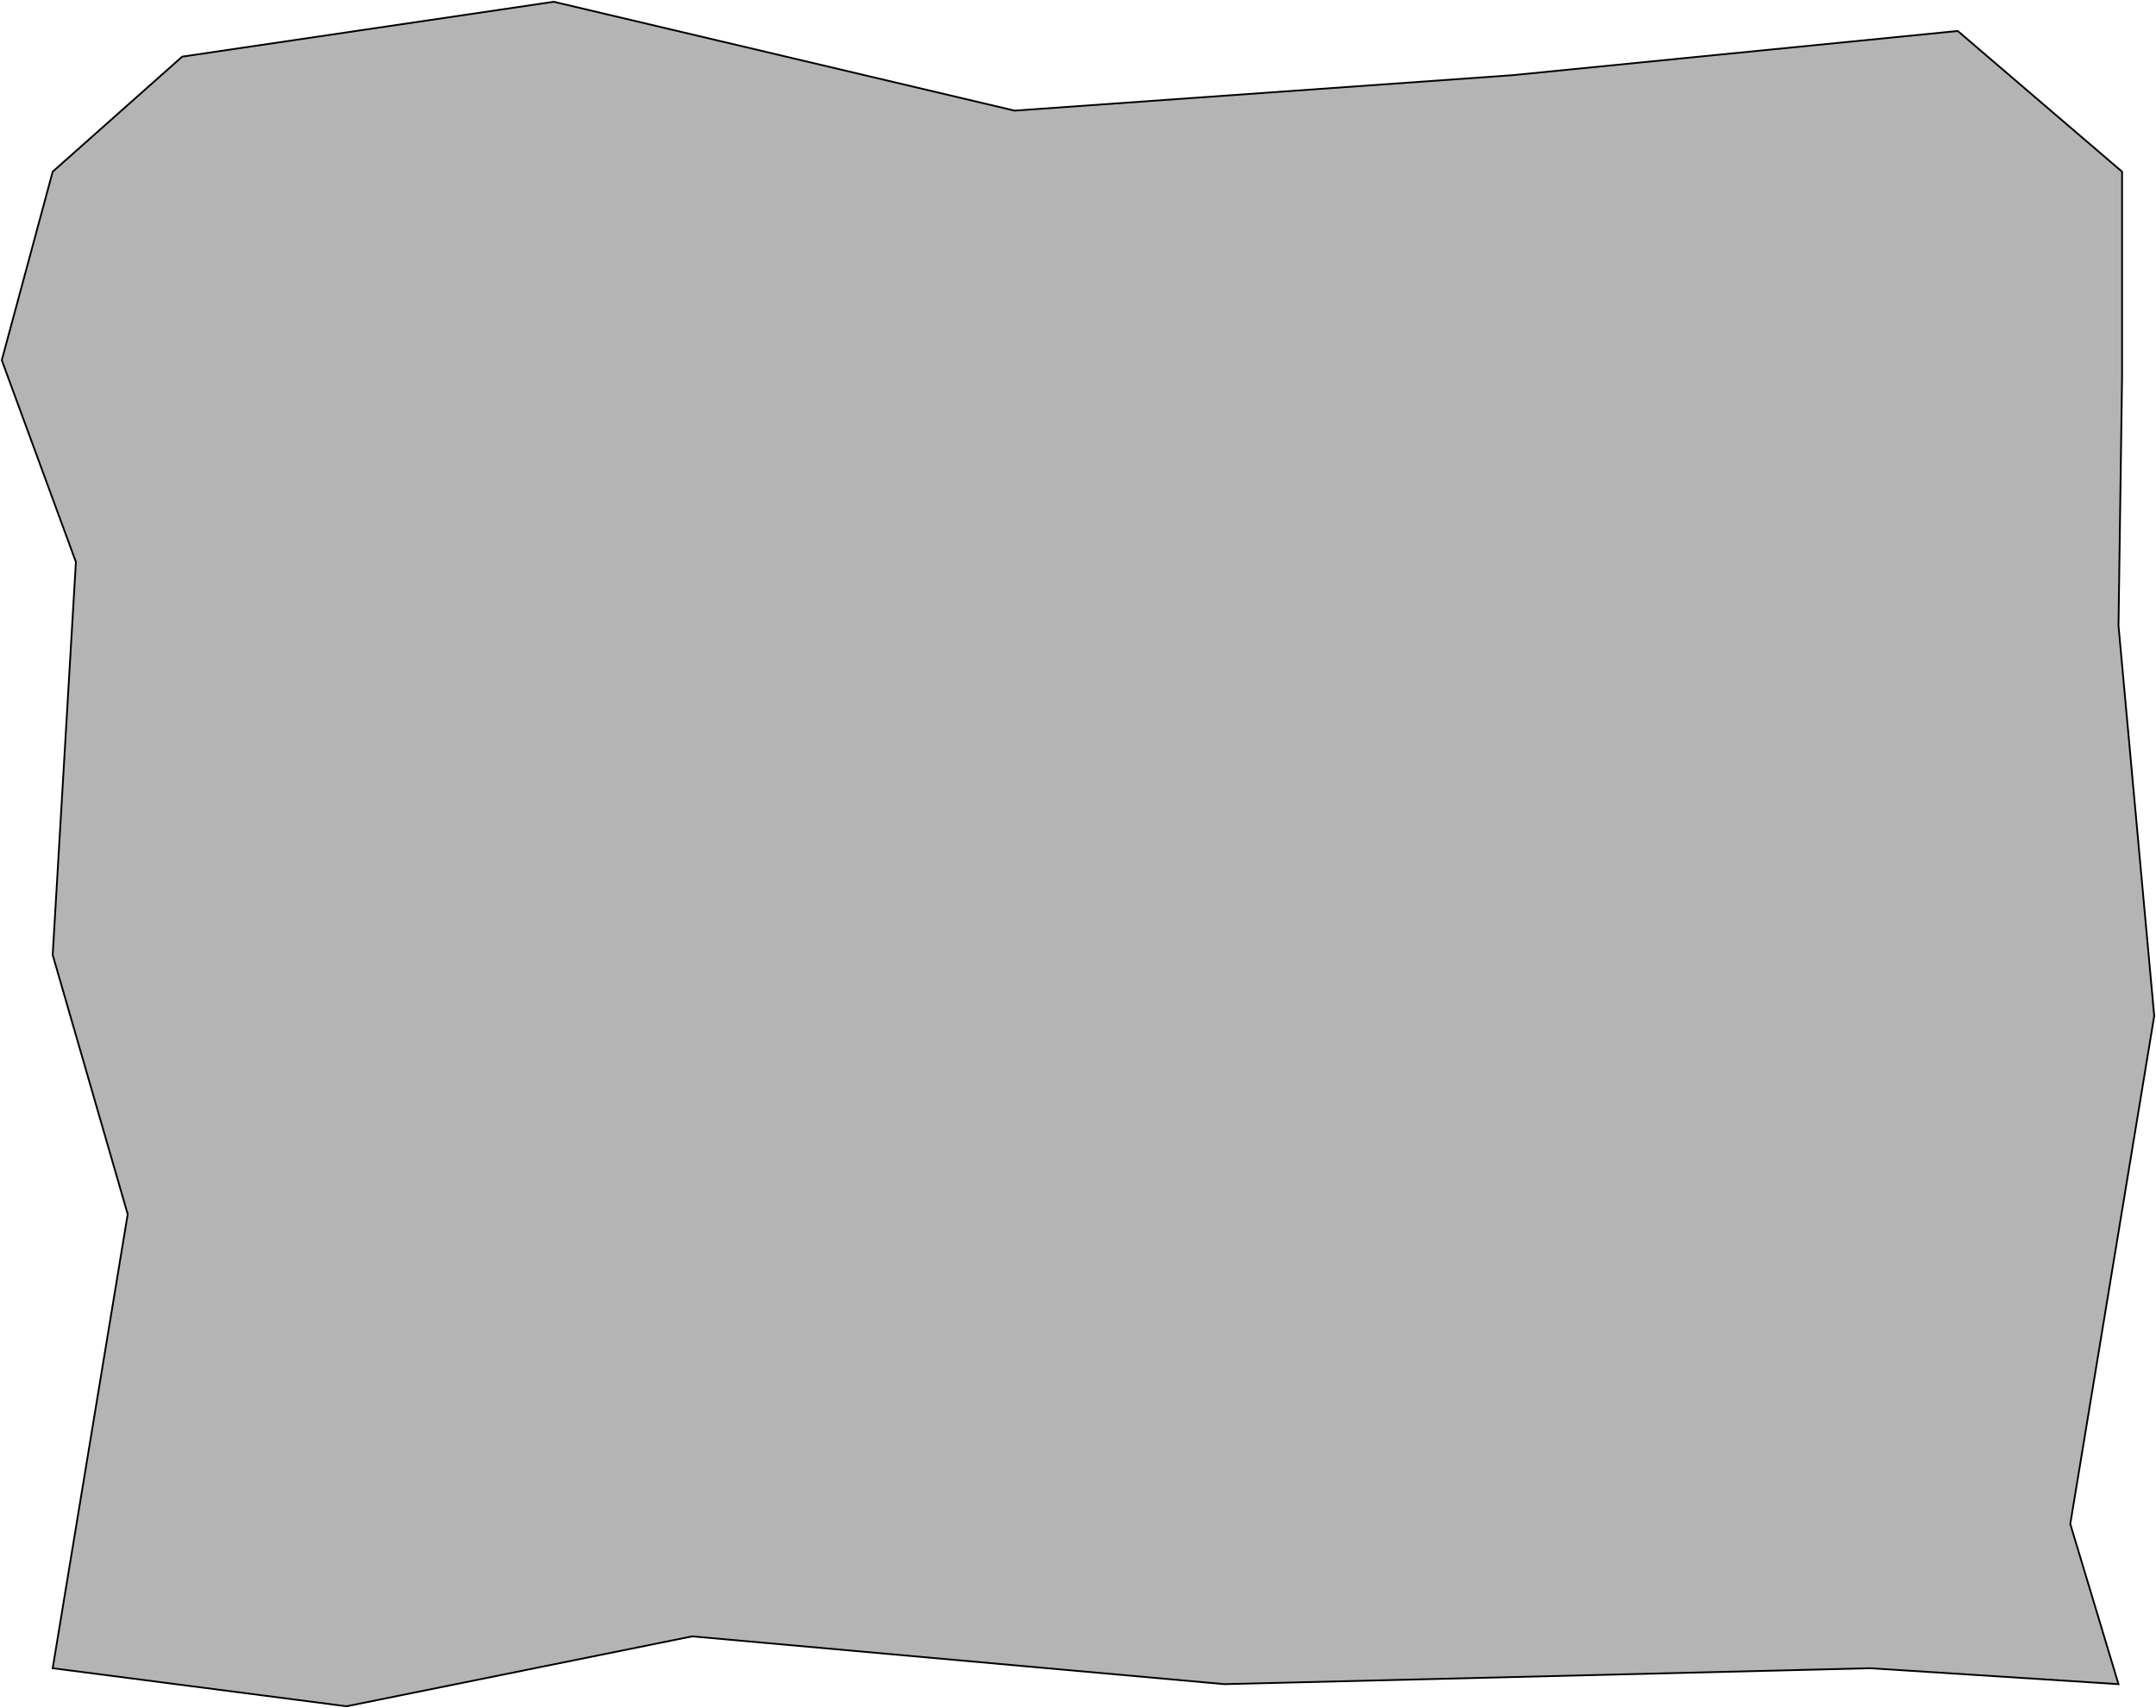 <svg width="1214" height="962" viewBox="0 0 1214 962" fill="none" xmlns="http://www.w3.org/2000/svg">
<g style="mix-blend-mode:multiply">
<g filter="url(#filter0_i_36_109)">
<path d="M1 202.869L29.666 96.701L102.587 31.903L311.795 1L571.294 62.308L851.412 42.371L1102.36 17.449L1194.9 96.701V211.841L1192.88 352.402L1213 572.215L1165.73 858.321L1192.88 948.539L1053.08 939.567L689.476 948.539L389.745 921.623L195.121 961L29.666 939.567L71.909 683.866L29.666 537.822L42.741 316.514L1 202.869Z" fill="#B4B4B4"/>
</g>
<path d="M1 202.869L29.666 96.701L102.587 31.903L311.795 1L571.294 62.308L851.412 42.371L1102.36 17.449L1194.9 96.701V211.841L1192.88 352.402L1213 572.215L1165.73 858.321L1192.88 948.539L1053.08 939.567L689.476 948.539L389.745 921.623L195.121 961L29.666 939.567L71.909 683.866L29.666 537.822L42.741 316.514L1 202.869Z" stroke="black"/>
</g>
<defs>
<filter id="filter0_i_36_109" x="0.476" y="0.491" width="1213.03" height="961.015" filterUnits="userSpaceOnUse" color-interpolation-filters="sRGB">
<feFlood flood-opacity="0" result="BackgroundImageFix"/>
<feBlend mode="normal" in="SourceGraphic" in2="BackgroundImageFix" result="shape"/>
<feColorMatrix in="SourceAlpha" type="matrix" values="0 0 0 0 0 0 0 0 0 0 0 0 0 0 0 0 0 0 127 0" result="hardAlpha"/>
<feOffset/>
<feGaussianBlur stdDeviation="25"/>
<feComposite in2="hardAlpha" operator="arithmetic" k2="-1" k3="1"/>
<feColorMatrix type="matrix" values="0 0 0 0 0 0 0 0 0 0 0 0 0 0 0 0 0 0 1 0"/>
<feBlend mode="normal" in2="shape" result="effect1_innerShadow_36_109"/>
</filter>
</defs>
</svg>
